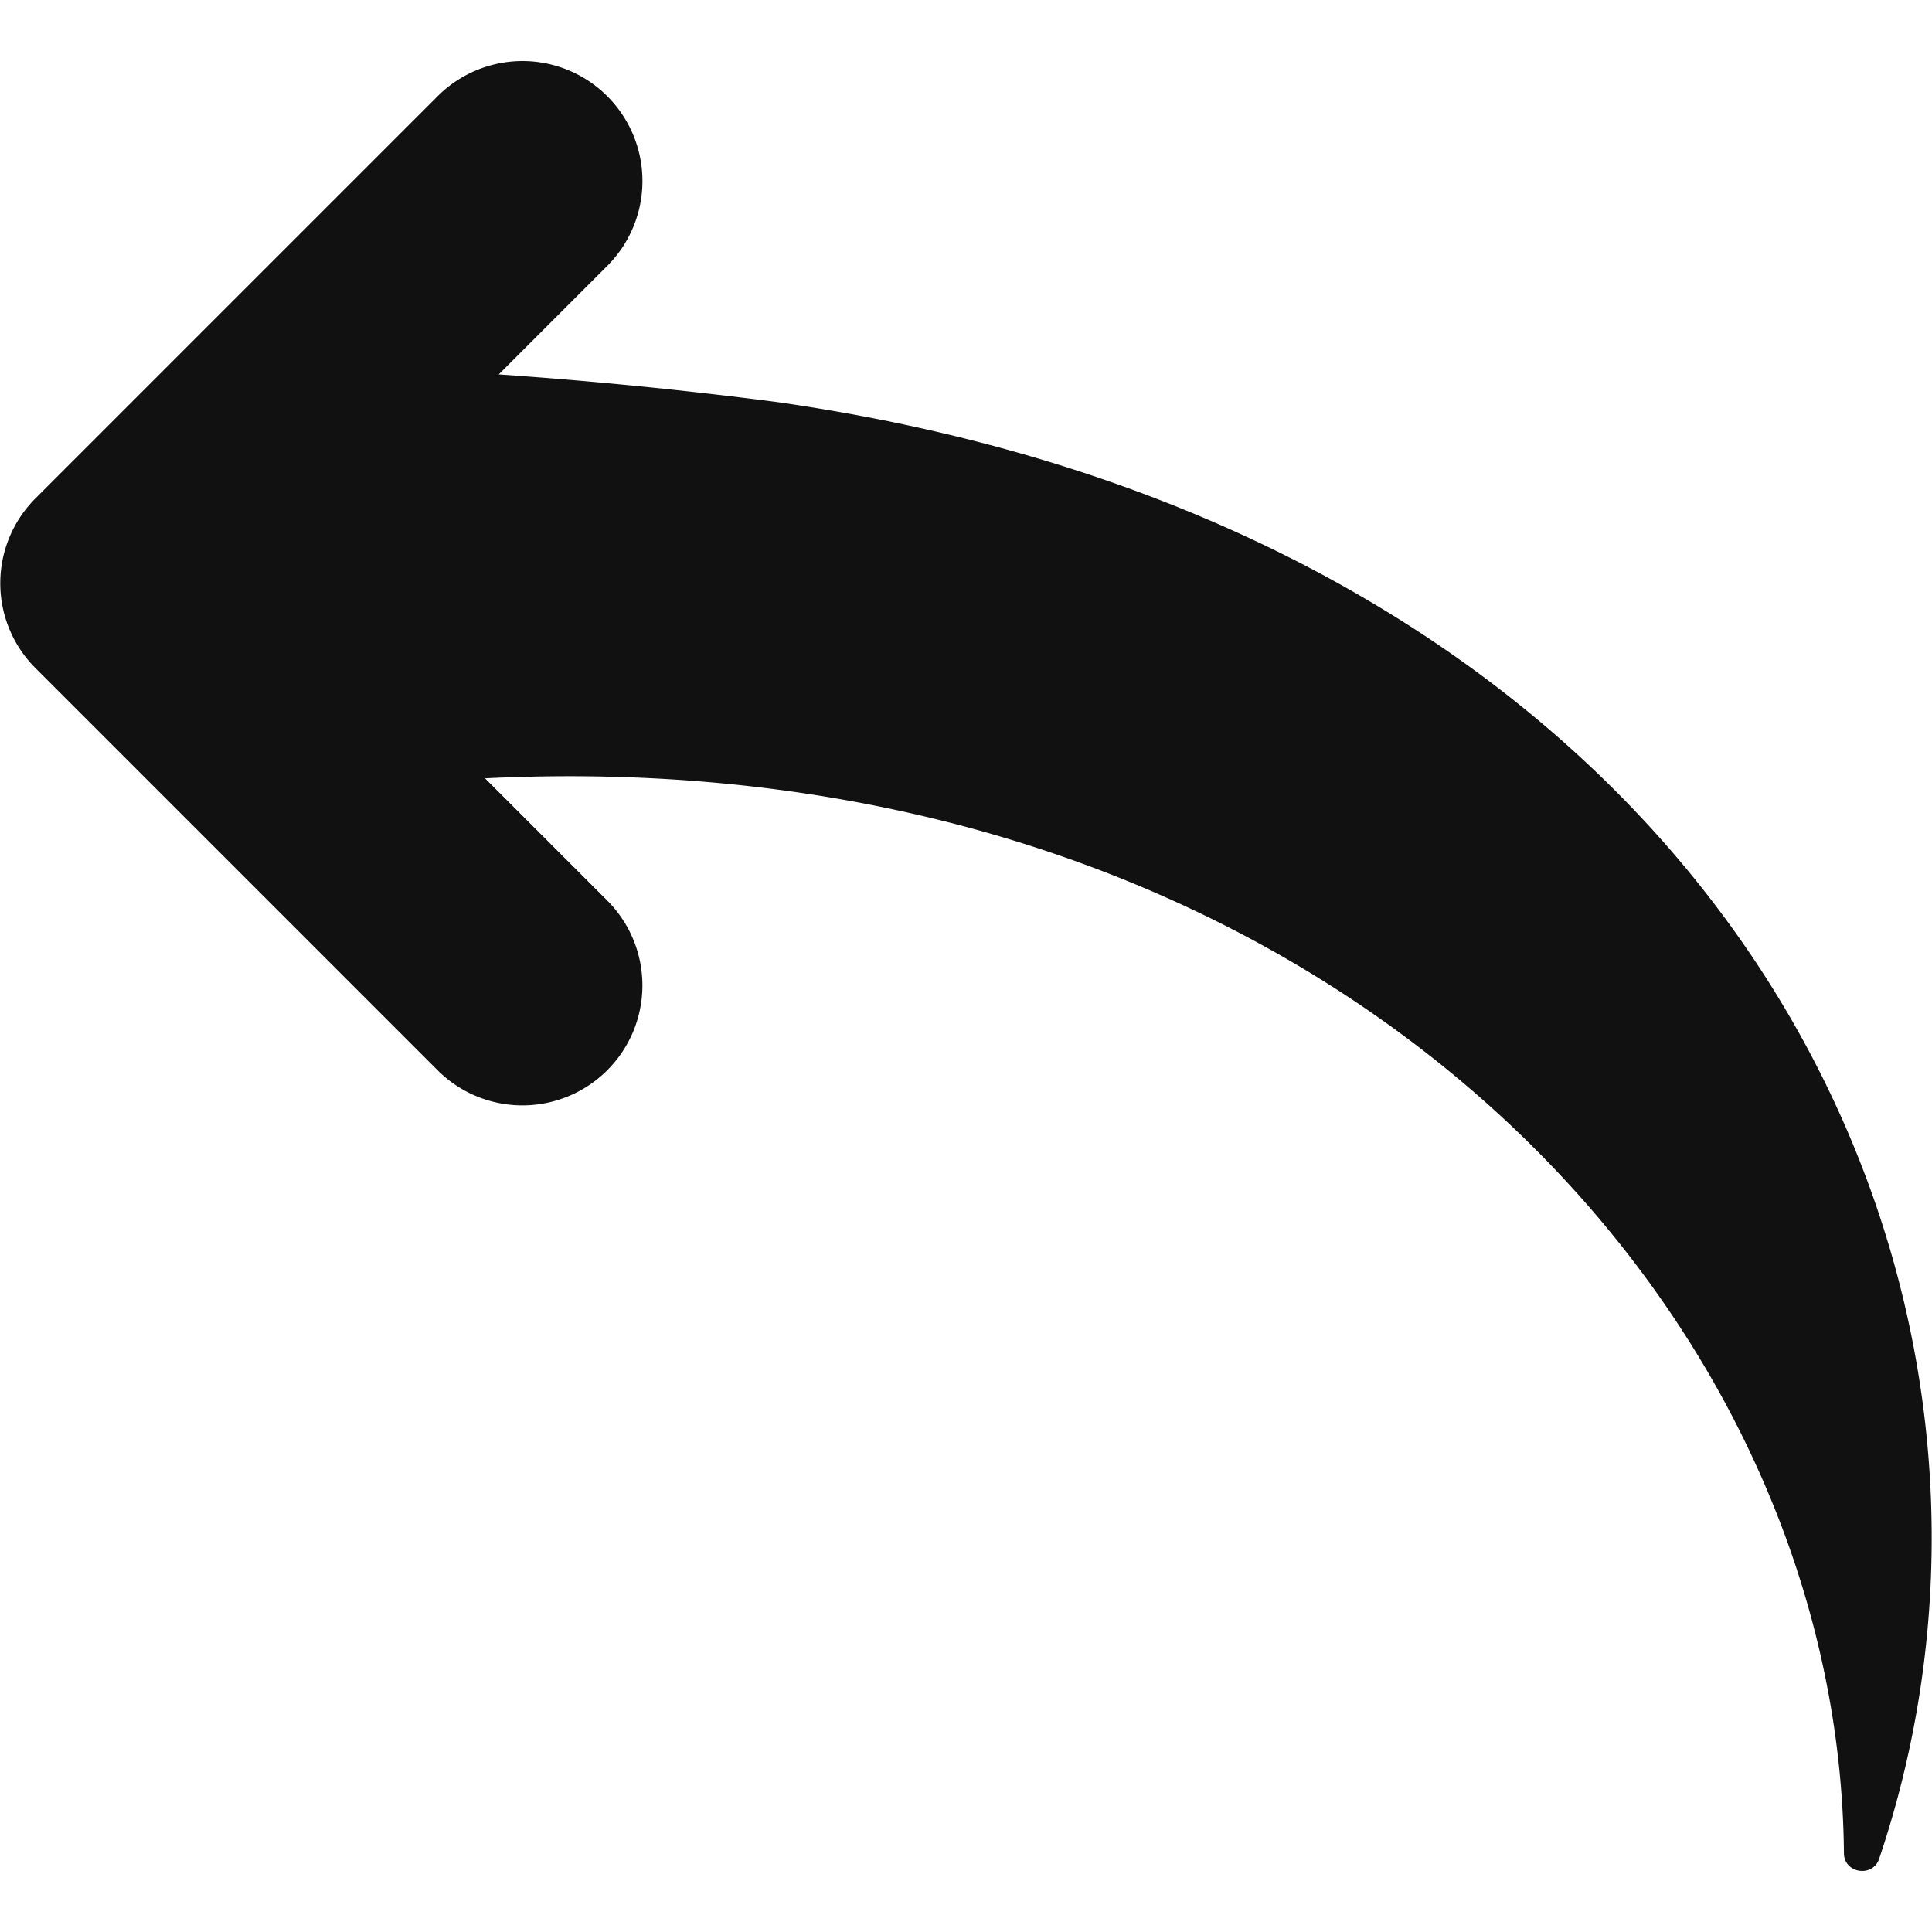 <svg xmlns="http://www.w3.org/2000/svg" width="512" height="512" viewBox="0 0 48 48" style="enable-background:new 0 0 512 512" xml:space="preserve"><path fill="#111" d="m.88 16.598 9.992 9.992a2.98 2.98 0 1 0 4.215-4.216l-3.037-3.037c20.384-1.003 33.639 12.679 33.762 26.703.004.507.716.61.874.144 4.922-14.579-4.03-32.89-27.427-36.201a116.18 116.18 0 0 0-6.868-.681l2.697-2.697a2.98 2.98 0 1 0-4.215-4.215L.88 12.383a2.98 2.98 0 0 0 0 4.215z"/></svg>
